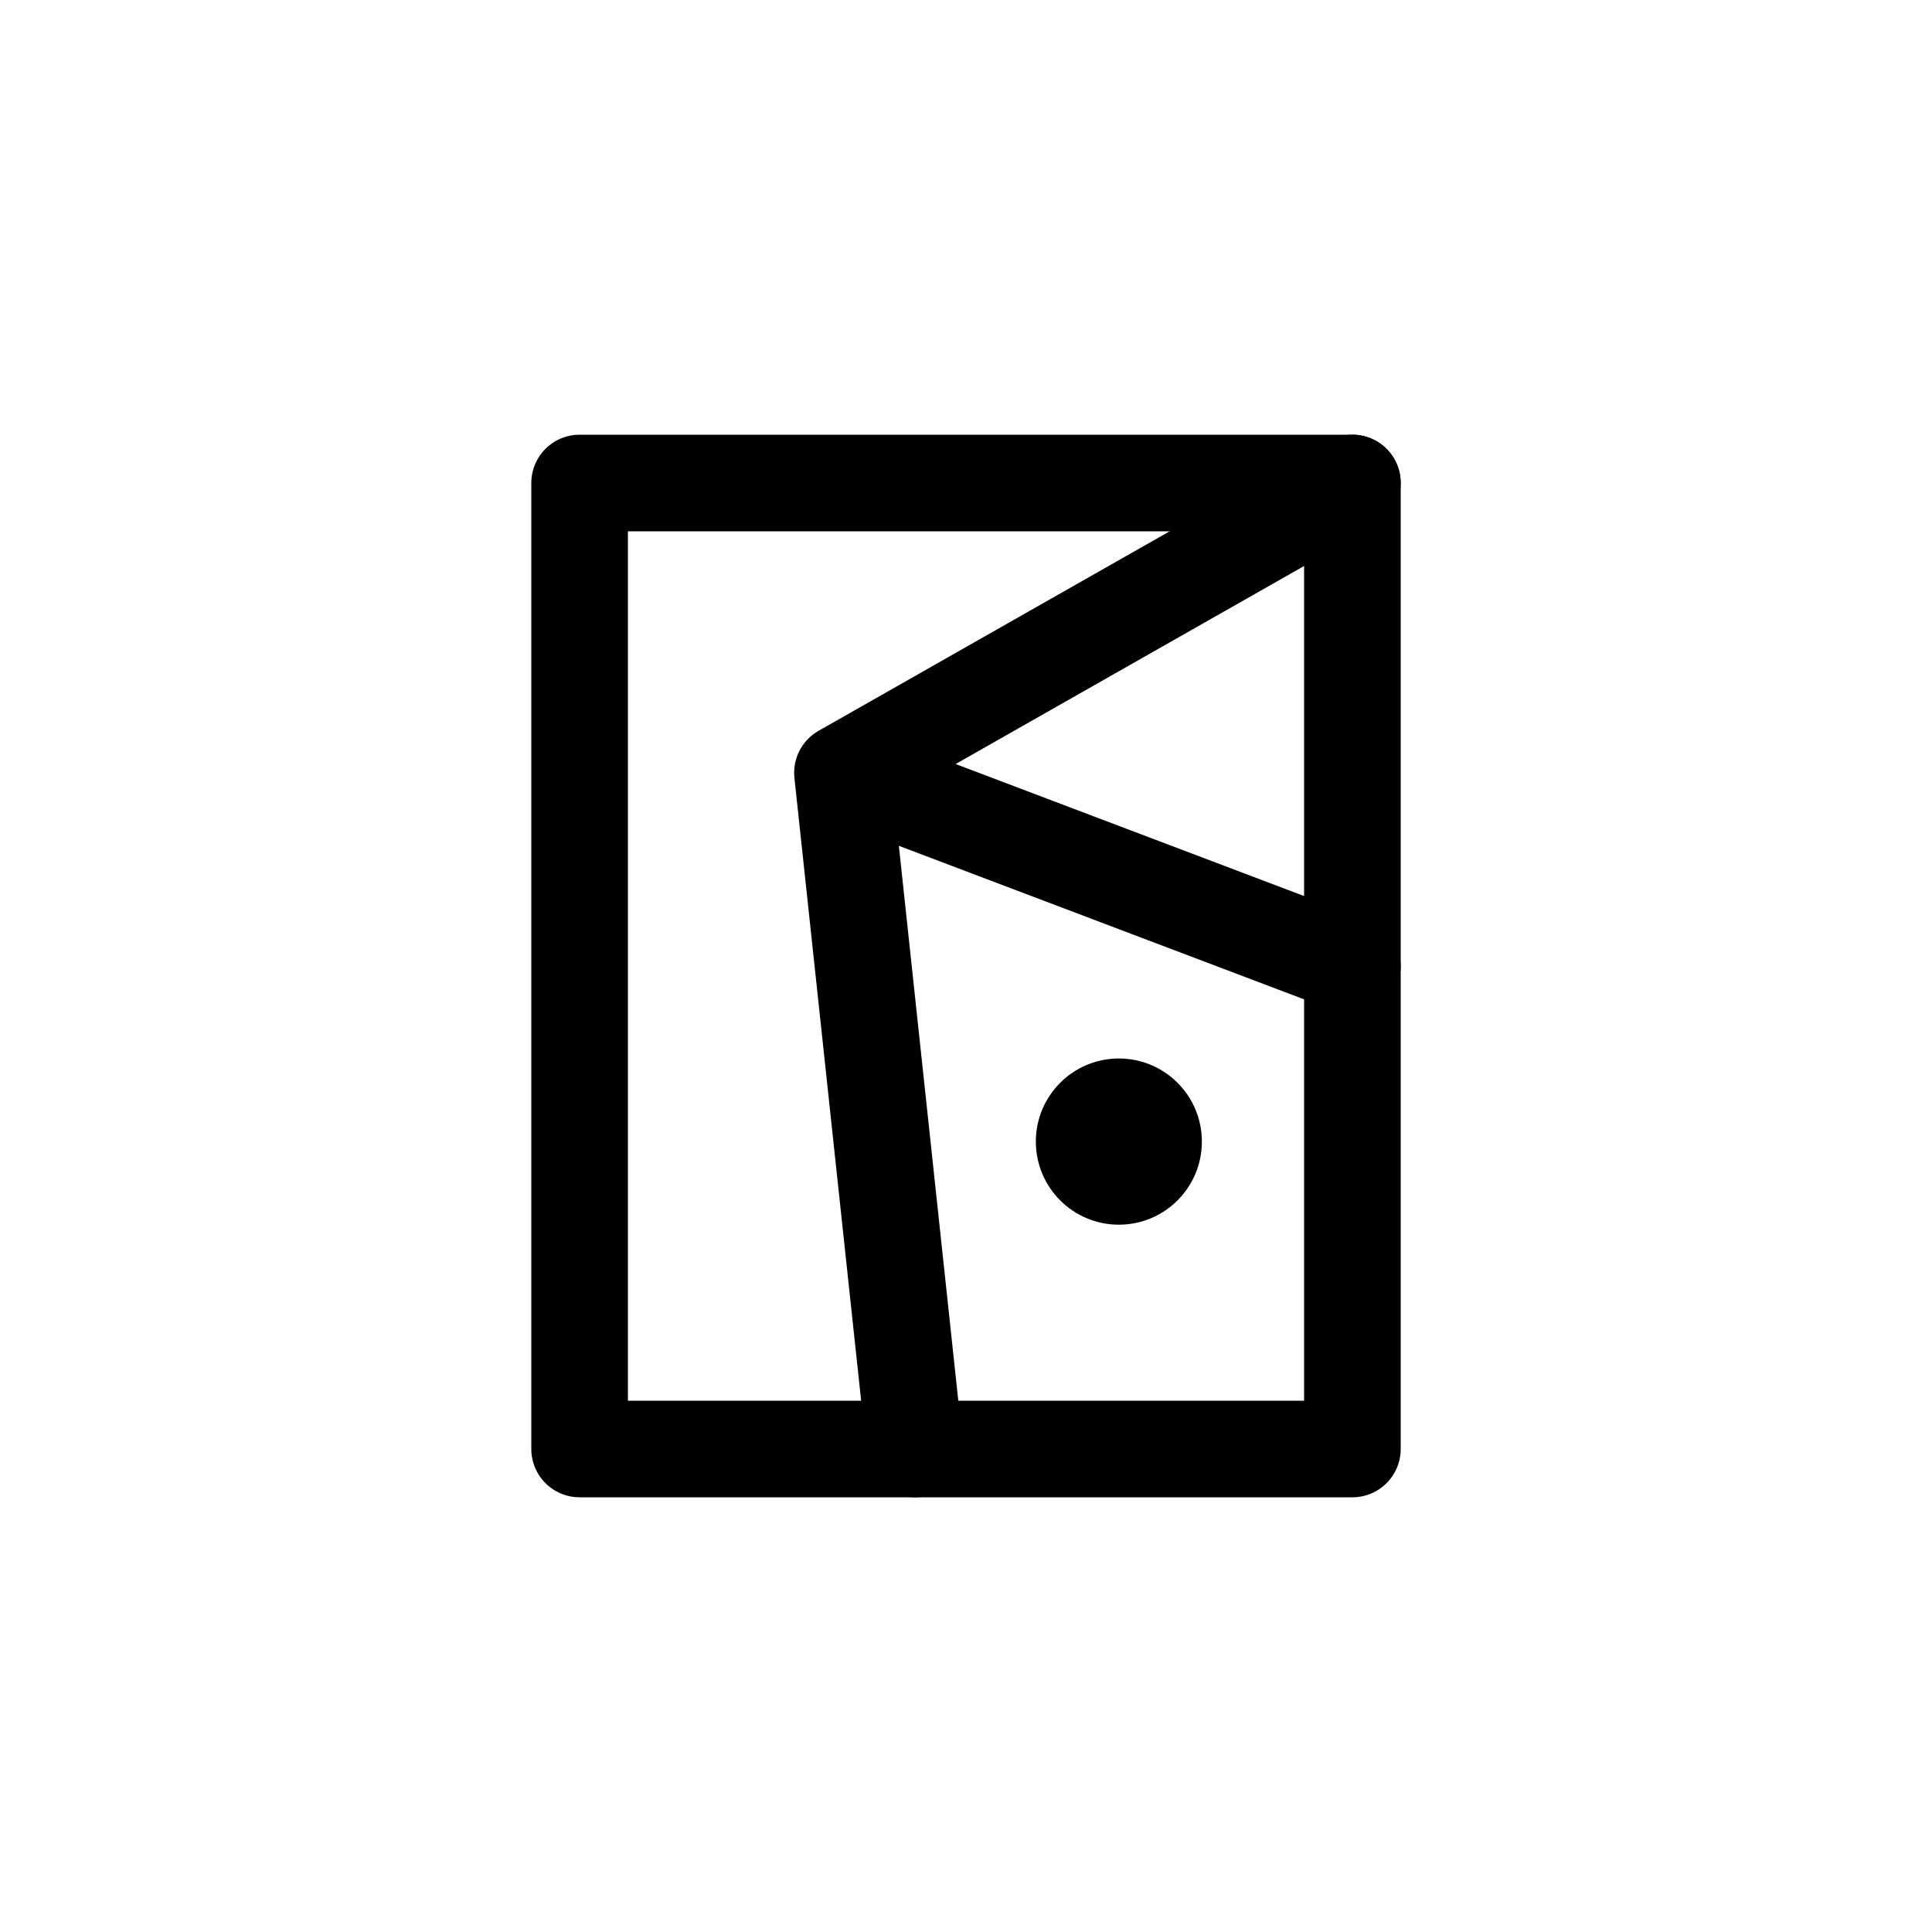 <?xml version="1.0" encoding="UTF-8"?><svg xmlns="http://www.w3.org/2000/svg" xmlns:xlink="http://www.w3.org/1999/xlink" width="1000px" height="1000px" version="1.1"><g id="surface1"><path style="fill:none;stroke-width:1;stroke-linecap:butt;stroke-linejoin:miter;stroke:rgb(0%,0%,0%);stroke-opacity:1;stroke-miterlimit:4" d="M 173.712 432.056 C 173.712 434.127 172.033 435.806 169.962 435.806 C 167.891 435.806 166.212 434.127 166.212 432.056 C 166.212 429.985 167.891 428.306 169.962 428.306 C 172.033 428.306 173.712 429.985 173.712 432.056 Z M 173.712 432.056 " transform="matrix(50,0,0,50,-8000,-22000)"/><path style="fill:none;stroke-width:1;stroke-linecap:round;stroke-linejoin:round;stroke:rgb(0%,0%,0%);stroke-opacity:1;stroke-miterlimit:4" d="M 106 165 L 114 165 L 114 175 L 106 175 Z M 106 165 " transform="matrix(50,0,0,50,-5000,-8000)"/><path style="fill:none;stroke-width:1;stroke-linecap:round;stroke-linejoin:round;stroke:rgb(0%,0%,0%);stroke-opacity:1;stroke-miterlimit:4" d="M174 445 168.721 448 169.471 455M168.721 448 174 450" transform="matrix(50,0,0,50,-8000,-22000)"/><path style="stroke:none;fill-rule:nonzero;fill:rgb(0%,0%,0%);fill-opacity:1" d="M 622.086 590.883 C 622.086 614.641 602.848 633.898 579.117 633.898 C 555.387 633.898 536.148 614.641 536.148 590.883 C 536.148 567.129 555.387 547.871 579.117 547.871 C 602.848 547.871 622.086 567.129 622.086 590.883 Z M 622.086 590.883 "/></g></svg>